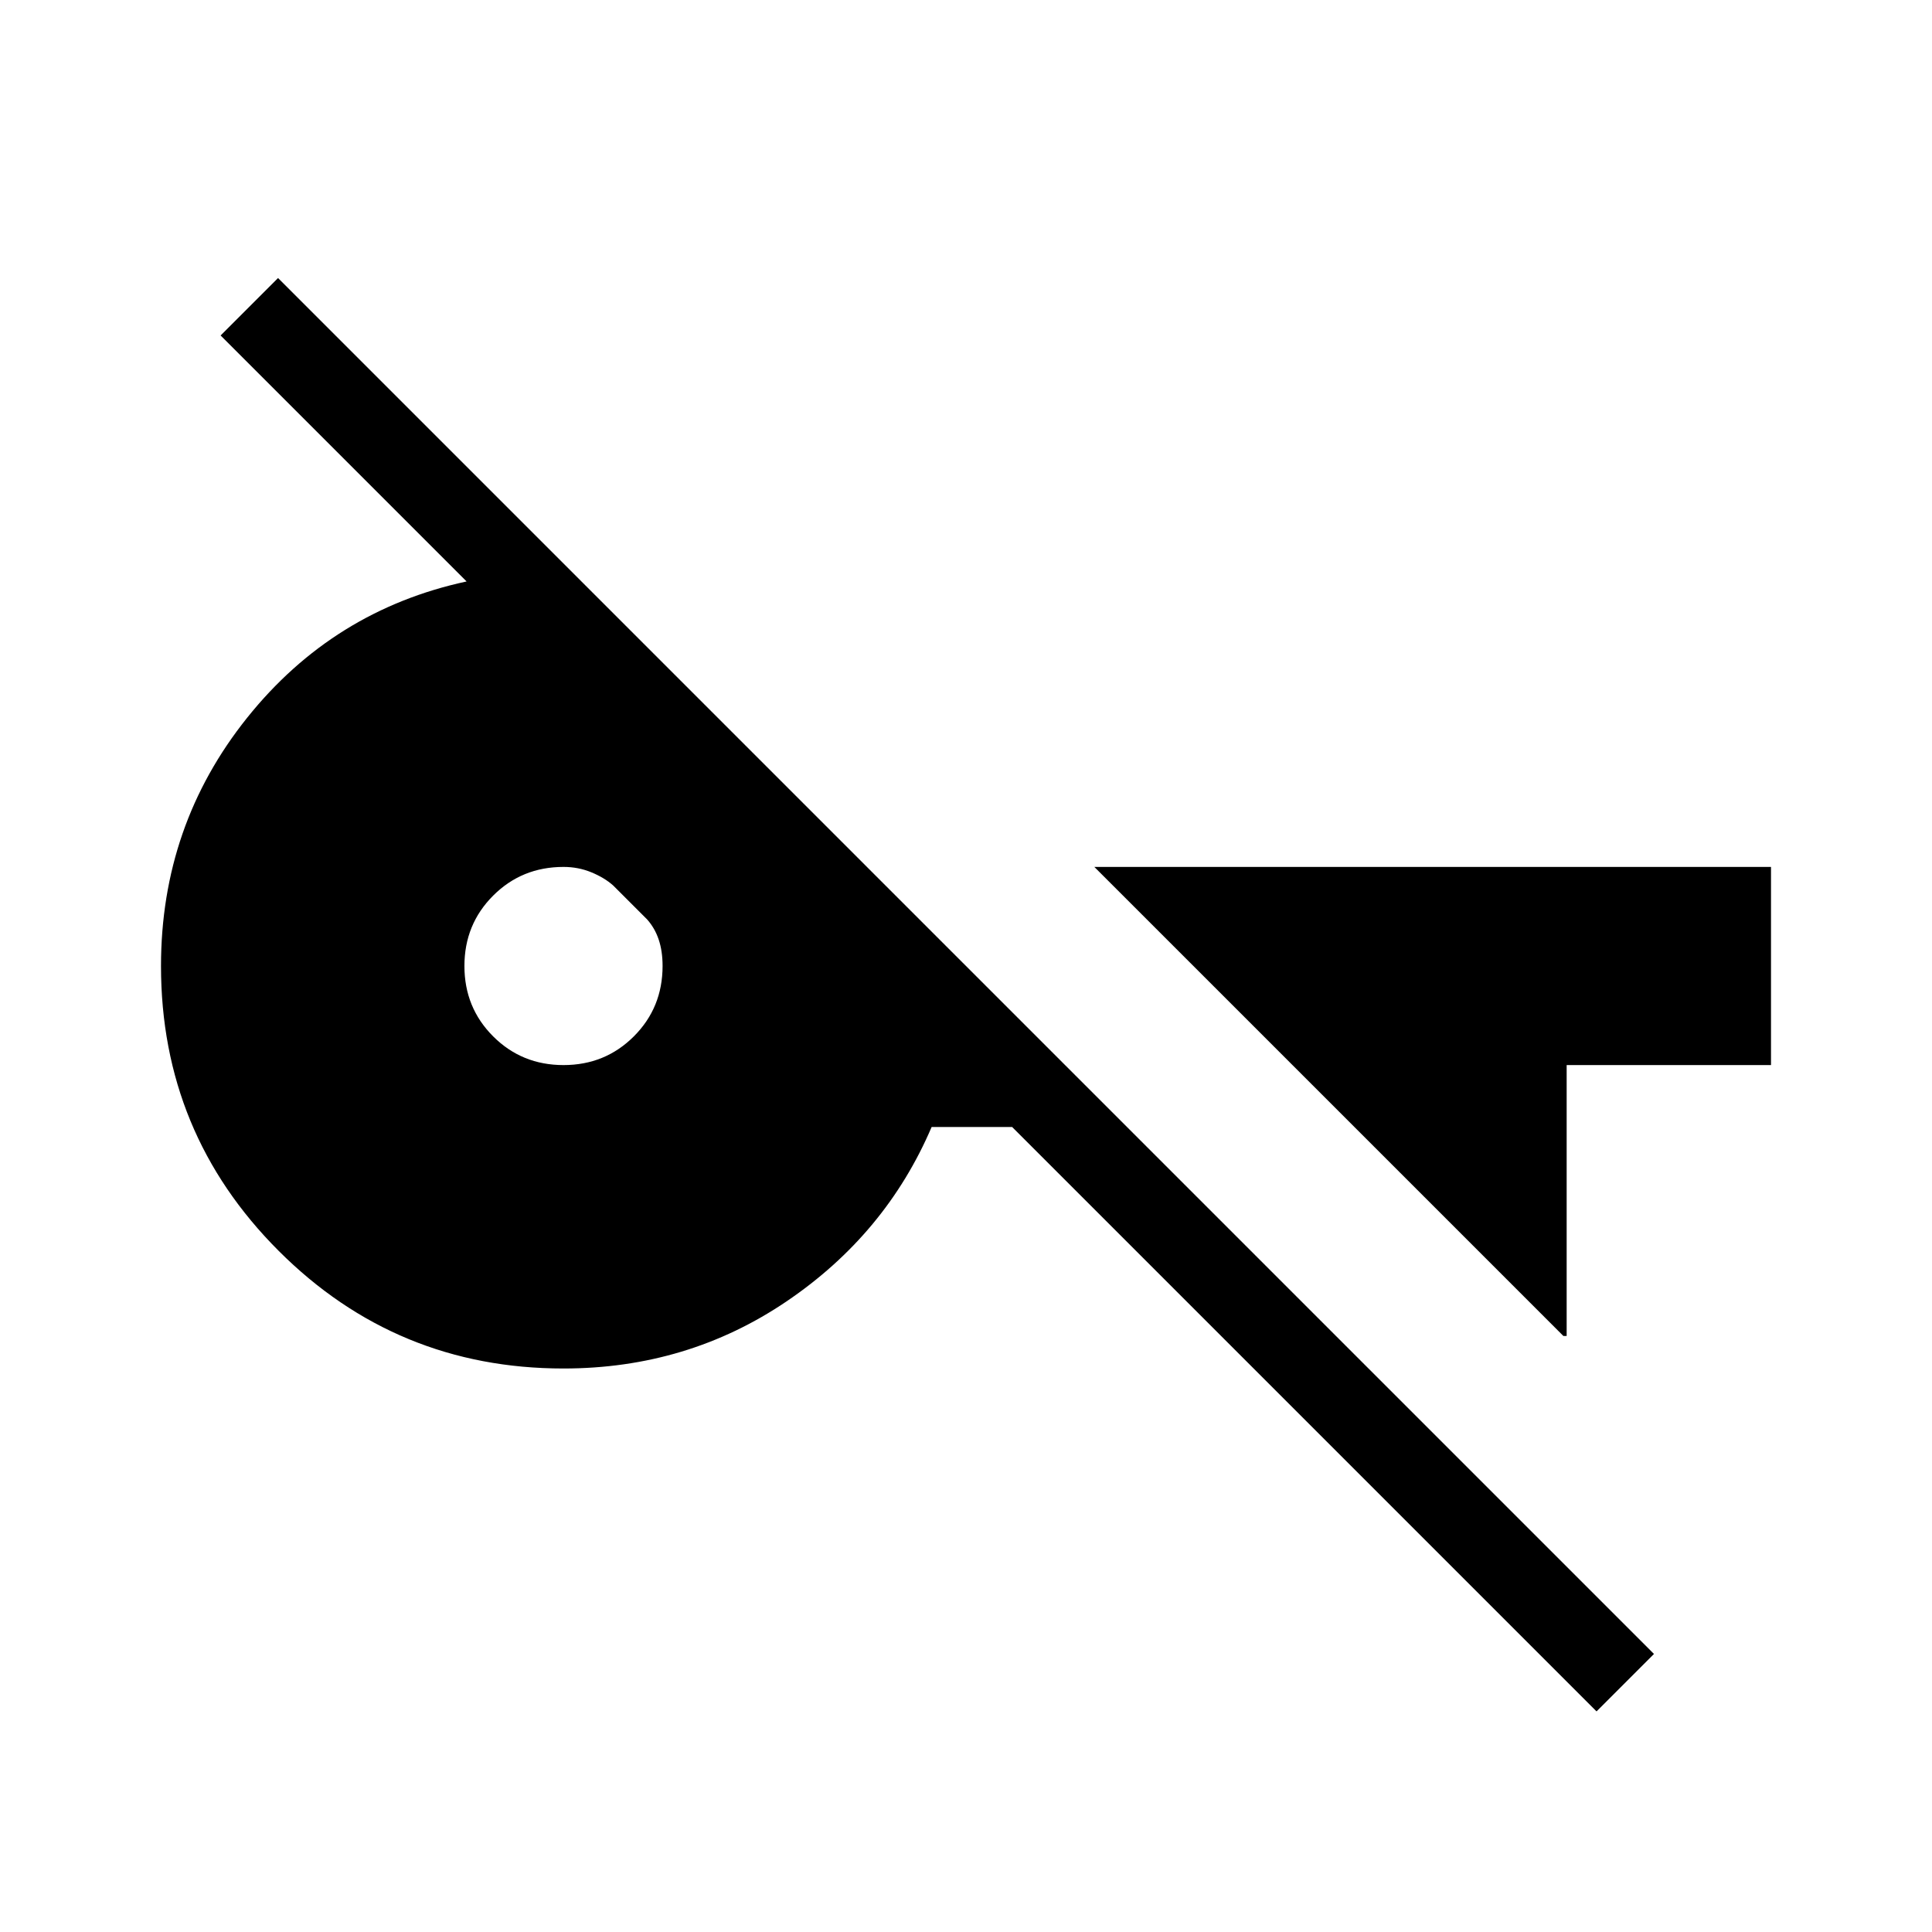 <svg xmlns="http://www.w3.org/2000/svg" height="24" viewBox="0 -960 960 960" width="24"><path d="M793.308-109.615 502.923-400h-40q-22.769 53.231-72.038 86.616Q341.615-280 280-280q-83.077 0-141.539-58.461Q80-396.923 80-480q0-69.846 42.769-123.308 42.769-53.461 109.077-67.769L109.615-793.308l28.539-28.538 683.692 683.692-28.538 28.539ZM280-430.769q20.692 0 34.962-14.269 14.269-14.27 14.269-34.962 0-7.385-1.923-13.115-1.923-5.731-5.769-10.039L304.692-520q-4.307-3.846-10.807-6.539-6.5-2.692-13.885-2.692-20.692 0-34.962 14.269-14.269 14.27-14.269 34.962 0 20.692 14.269 34.962 14.27 14.269 34.962 14.269Zm496.846 134.615L543.769-529.231H880v98.462H778.462v134.615h-1.616Z"/></svg>